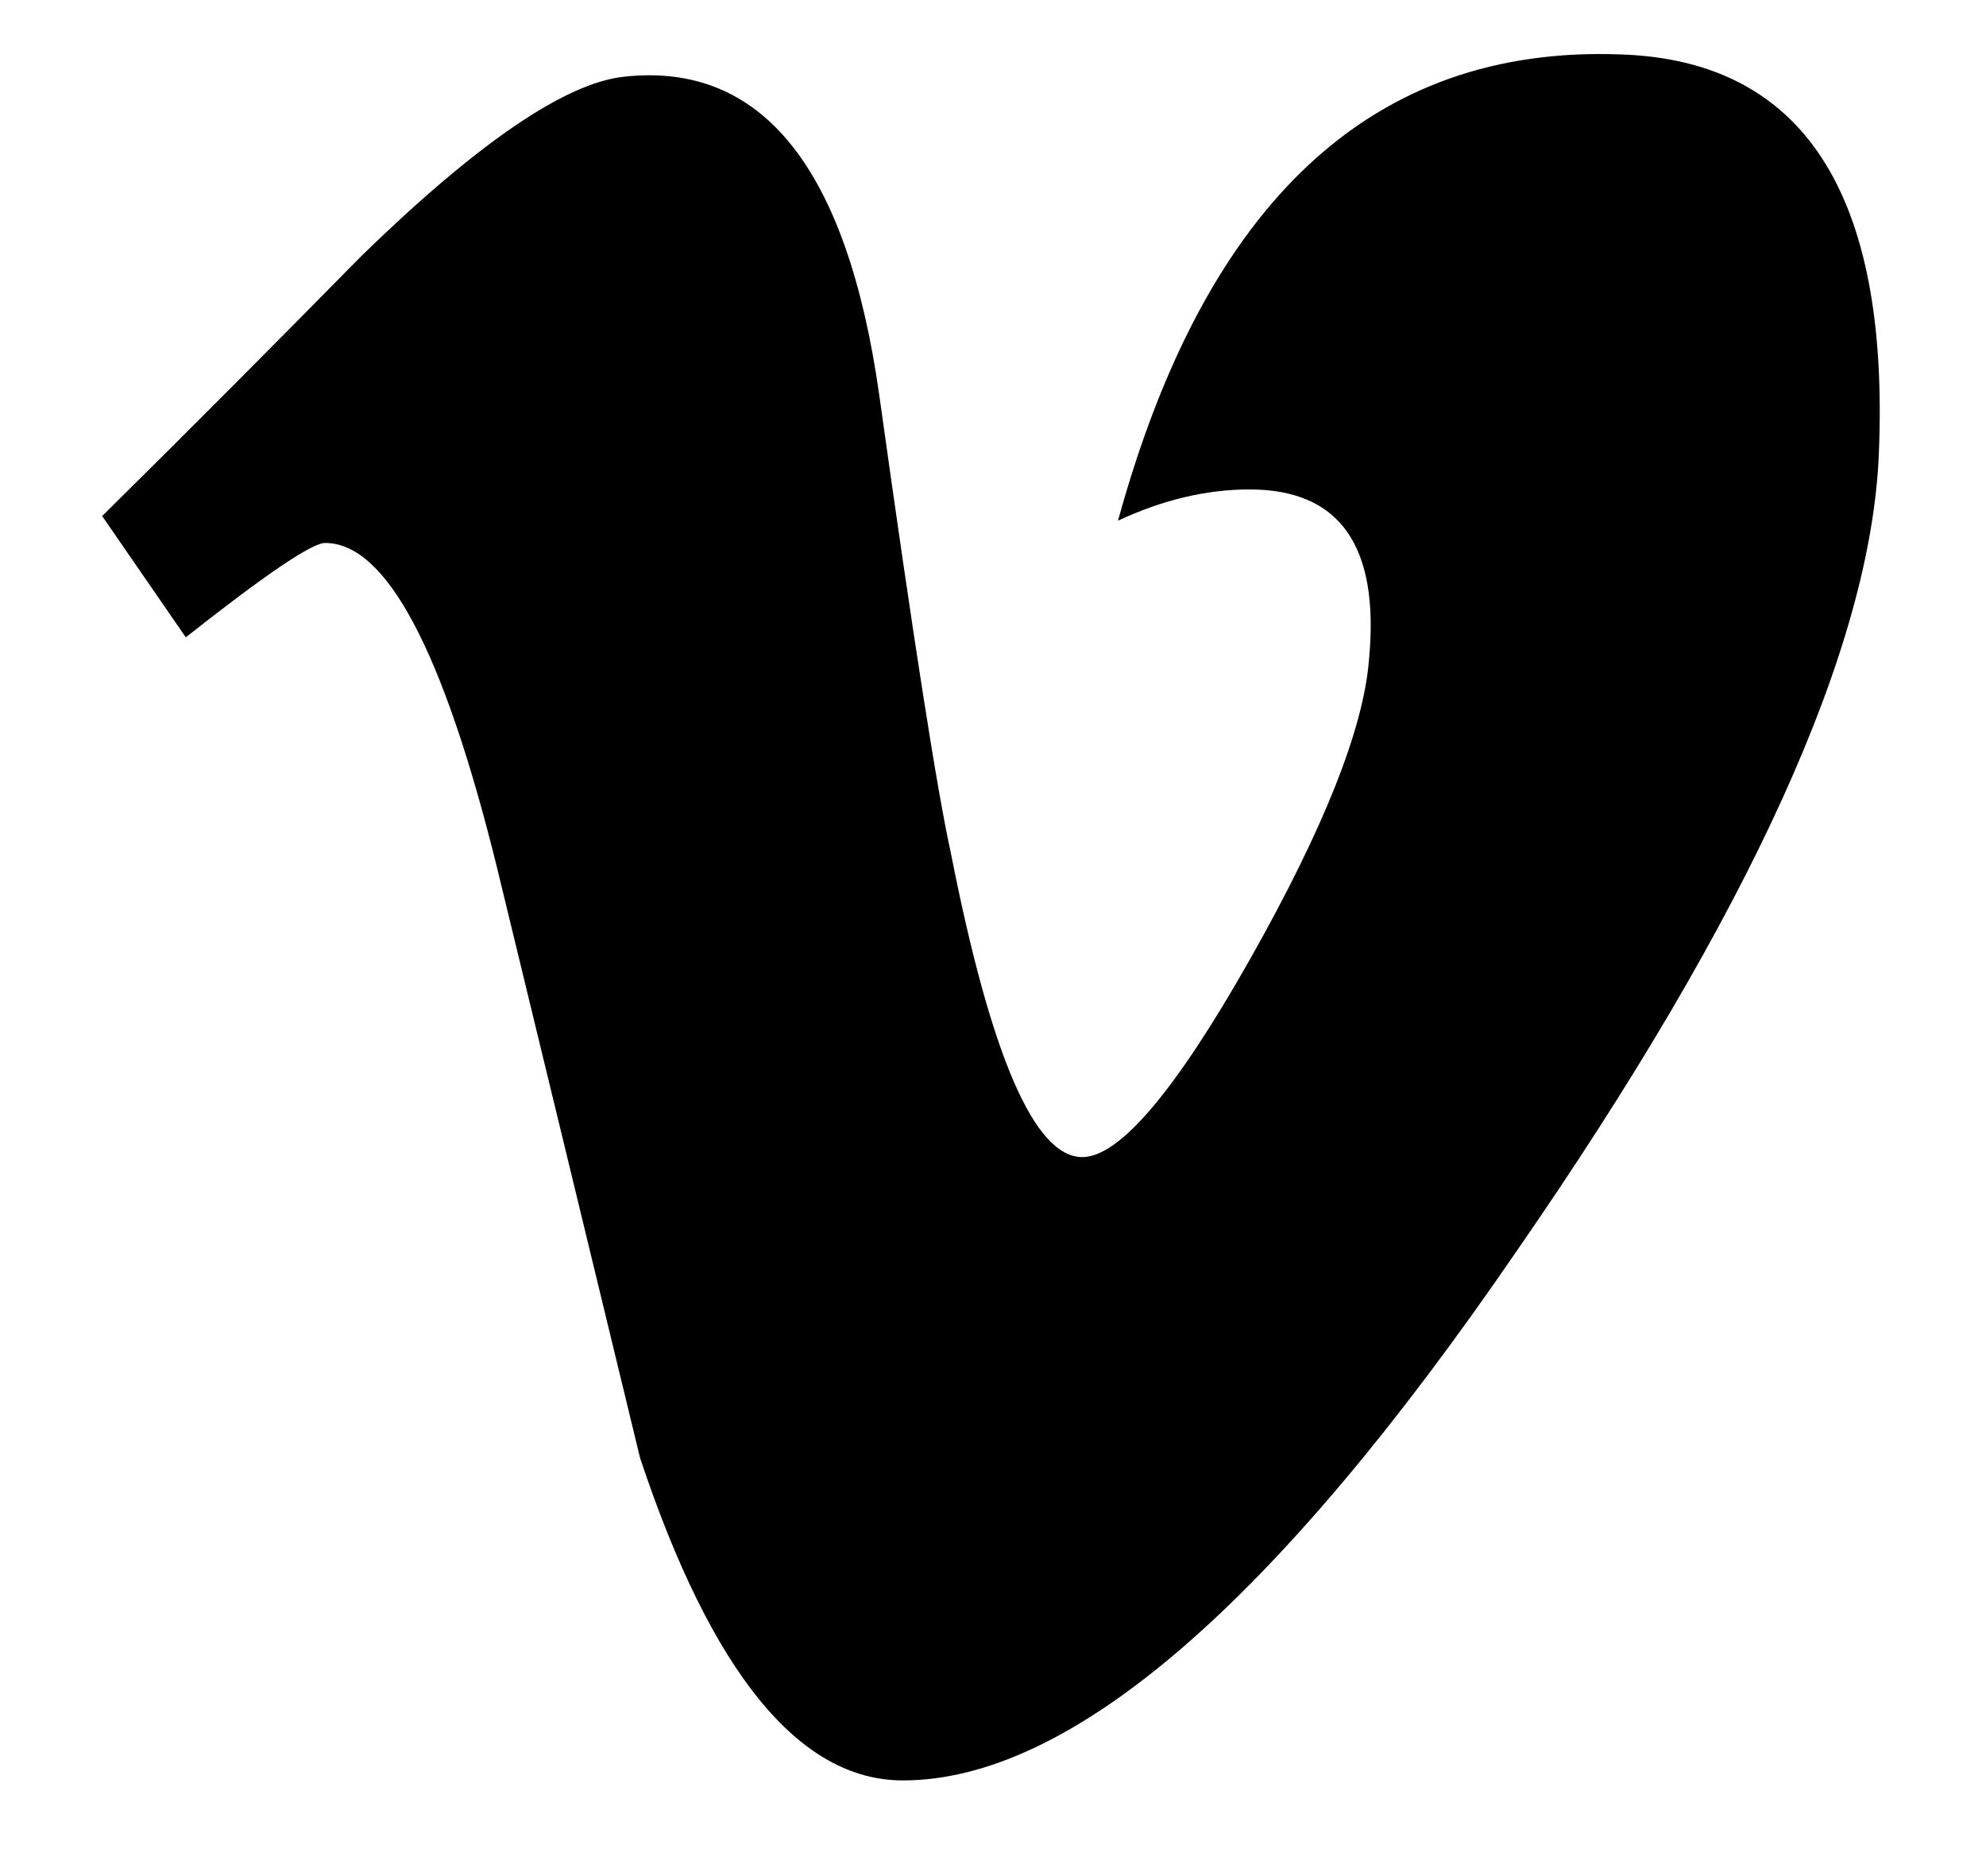 <svg width="18" height="17" viewBox="0 0 18 17" fill="none" xmlns="http://www.w3.org/2000/svg">
<path d="M17.029 4.107C16.959 5.87 15.862 8.28 13.745 11.338C11.555 14.535 9.7 16.133 8.183 16.133C7.245 16.133 6.45 15.161 5.801 13.21C5.367 11.421 4.935 9.631 4.501 7.847C4.018 5.895 3.501 4.92 2.947 4.92C2.827 4.92 2.407 5.204 1.684 5.775L0.926 4.676C1.72 3.892 2.502 3.106 3.274 2.321C4.331 1.292 5.126 0.751 5.657 0.695C6.907 0.558 7.678 1.521 7.969 3.579C8.279 5.801 8.497 7.183 8.617 7.724C8.979 9.566 9.375 10.485 9.809 10.485C10.145 10.485 10.651 9.89 11.325 8.7C12 7.507 12.359 6.601 12.408 5.976C12.505 4.947 12.144 4.435 11.325 4.435C10.94 4.435 10.542 4.527 10.133 4.718C10.929 1.82 12.445 0.411 14.684 0.493C16.343 0.545 17.126 1.752 17.029 4.107Z" fill="black"/>
</svg>
